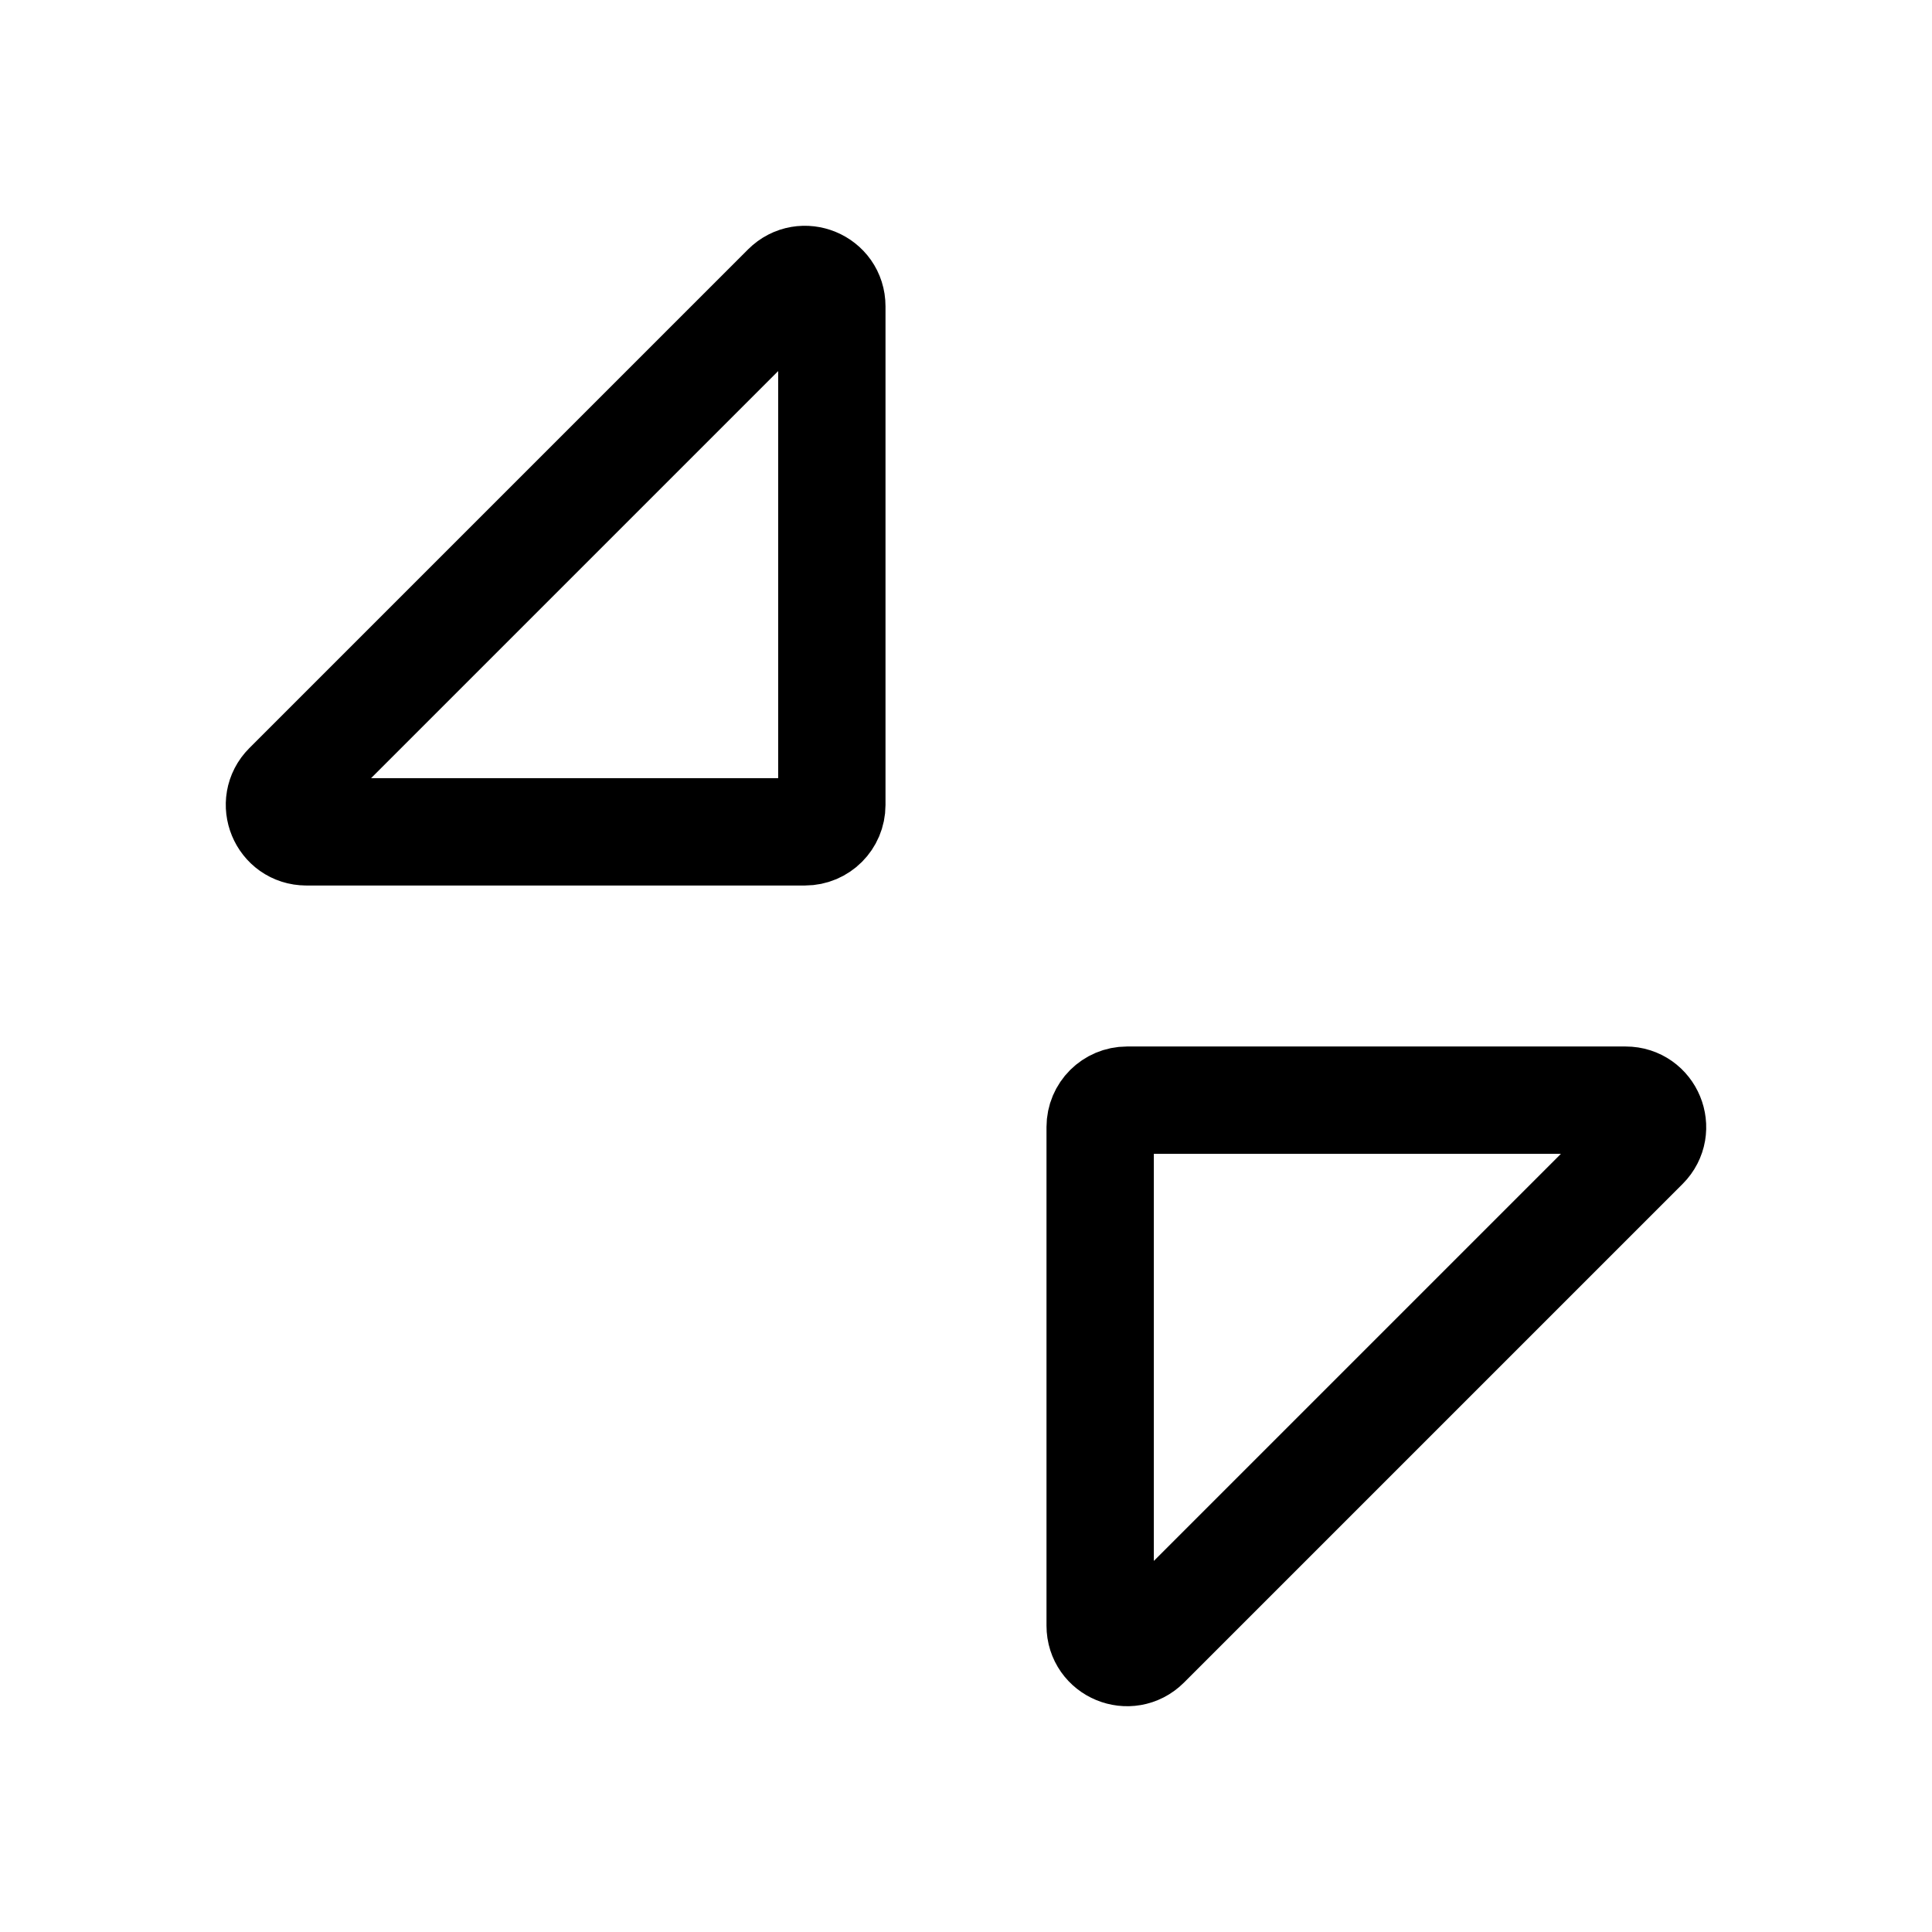 <svg xmlns="http://www.w3.org/2000/svg" height="18" width="18" viewBox="0 0 18 18"><title>caret minimize diagonal 2</title><g fill="none" stroke="currentColor" class="nc-icon-wrapper"><path d="M2.854,7.75H7.5c.138,0,.25-.112,.25-.25V2.854c0-.223-.269-.334-.427-.177L2.677,7.323c-.157,.157-.046,.427,.177,.427Z" stroke-linecap="round" stroke-linejoin="round"></path><path d="M15.146,10.25h-4.646c-.138,0-.25,.112-.25,.25v4.646c0,.223,.269,.334,.427,.177l4.646-4.646c.157-.157,.046-.427-.177-.427Z" stroke-linecap="round" stroke-linejoin="round" stroke="currentColor"></path></g></svg>